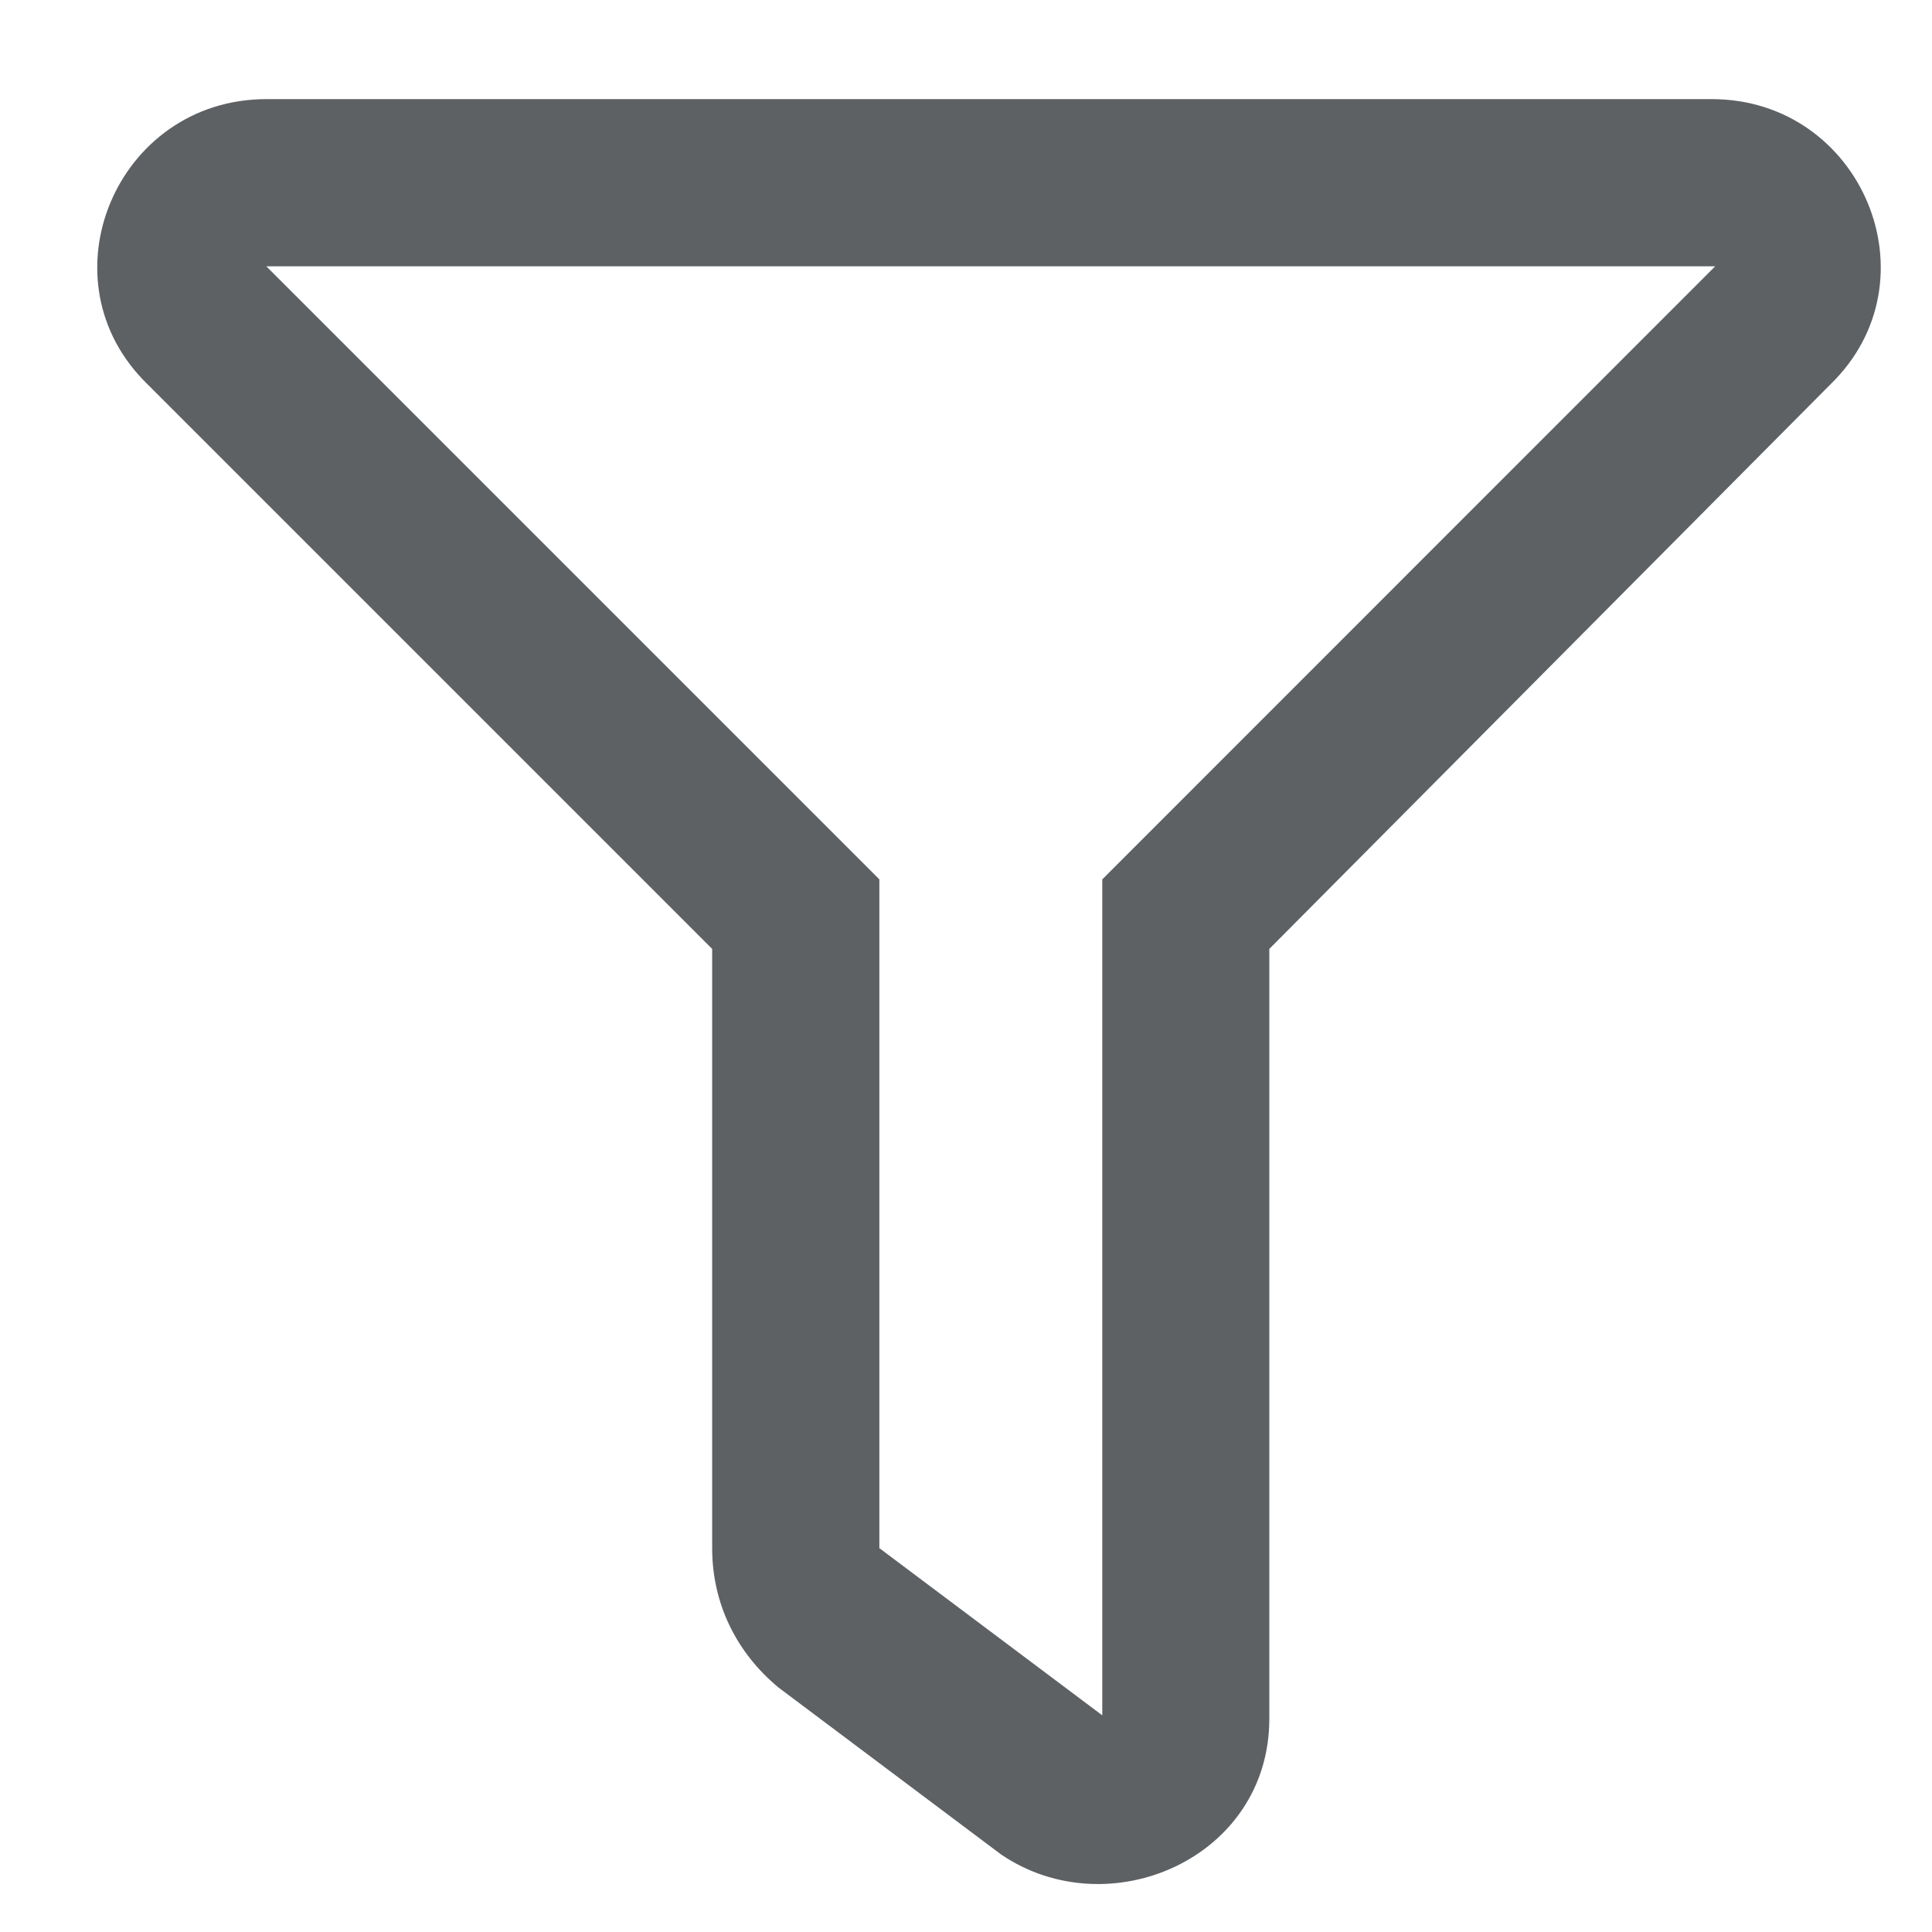 <svg width="13" height="13" viewBox="0 0 13 13" fill="none" xmlns="http://www.w3.org/2000/svg">
<path d="M11.518 0.667H1.792C0.784 0.667 0.268 1.885 0.995 2.588L4.792 6.385V10.417C4.792 10.792 4.956 11.12 5.237 11.354L6.737 12.479C7.463 12.971 8.541 12.503 8.541 11.565V6.385L12.315 2.588C13.041 1.885 12.526 0.667 11.518 0.667ZM7.417 5.917V11.542L5.917 10.417V5.917L1.792 1.792H11.541L7.417 5.917Z" fill="#5E6164"/>
</svg>
